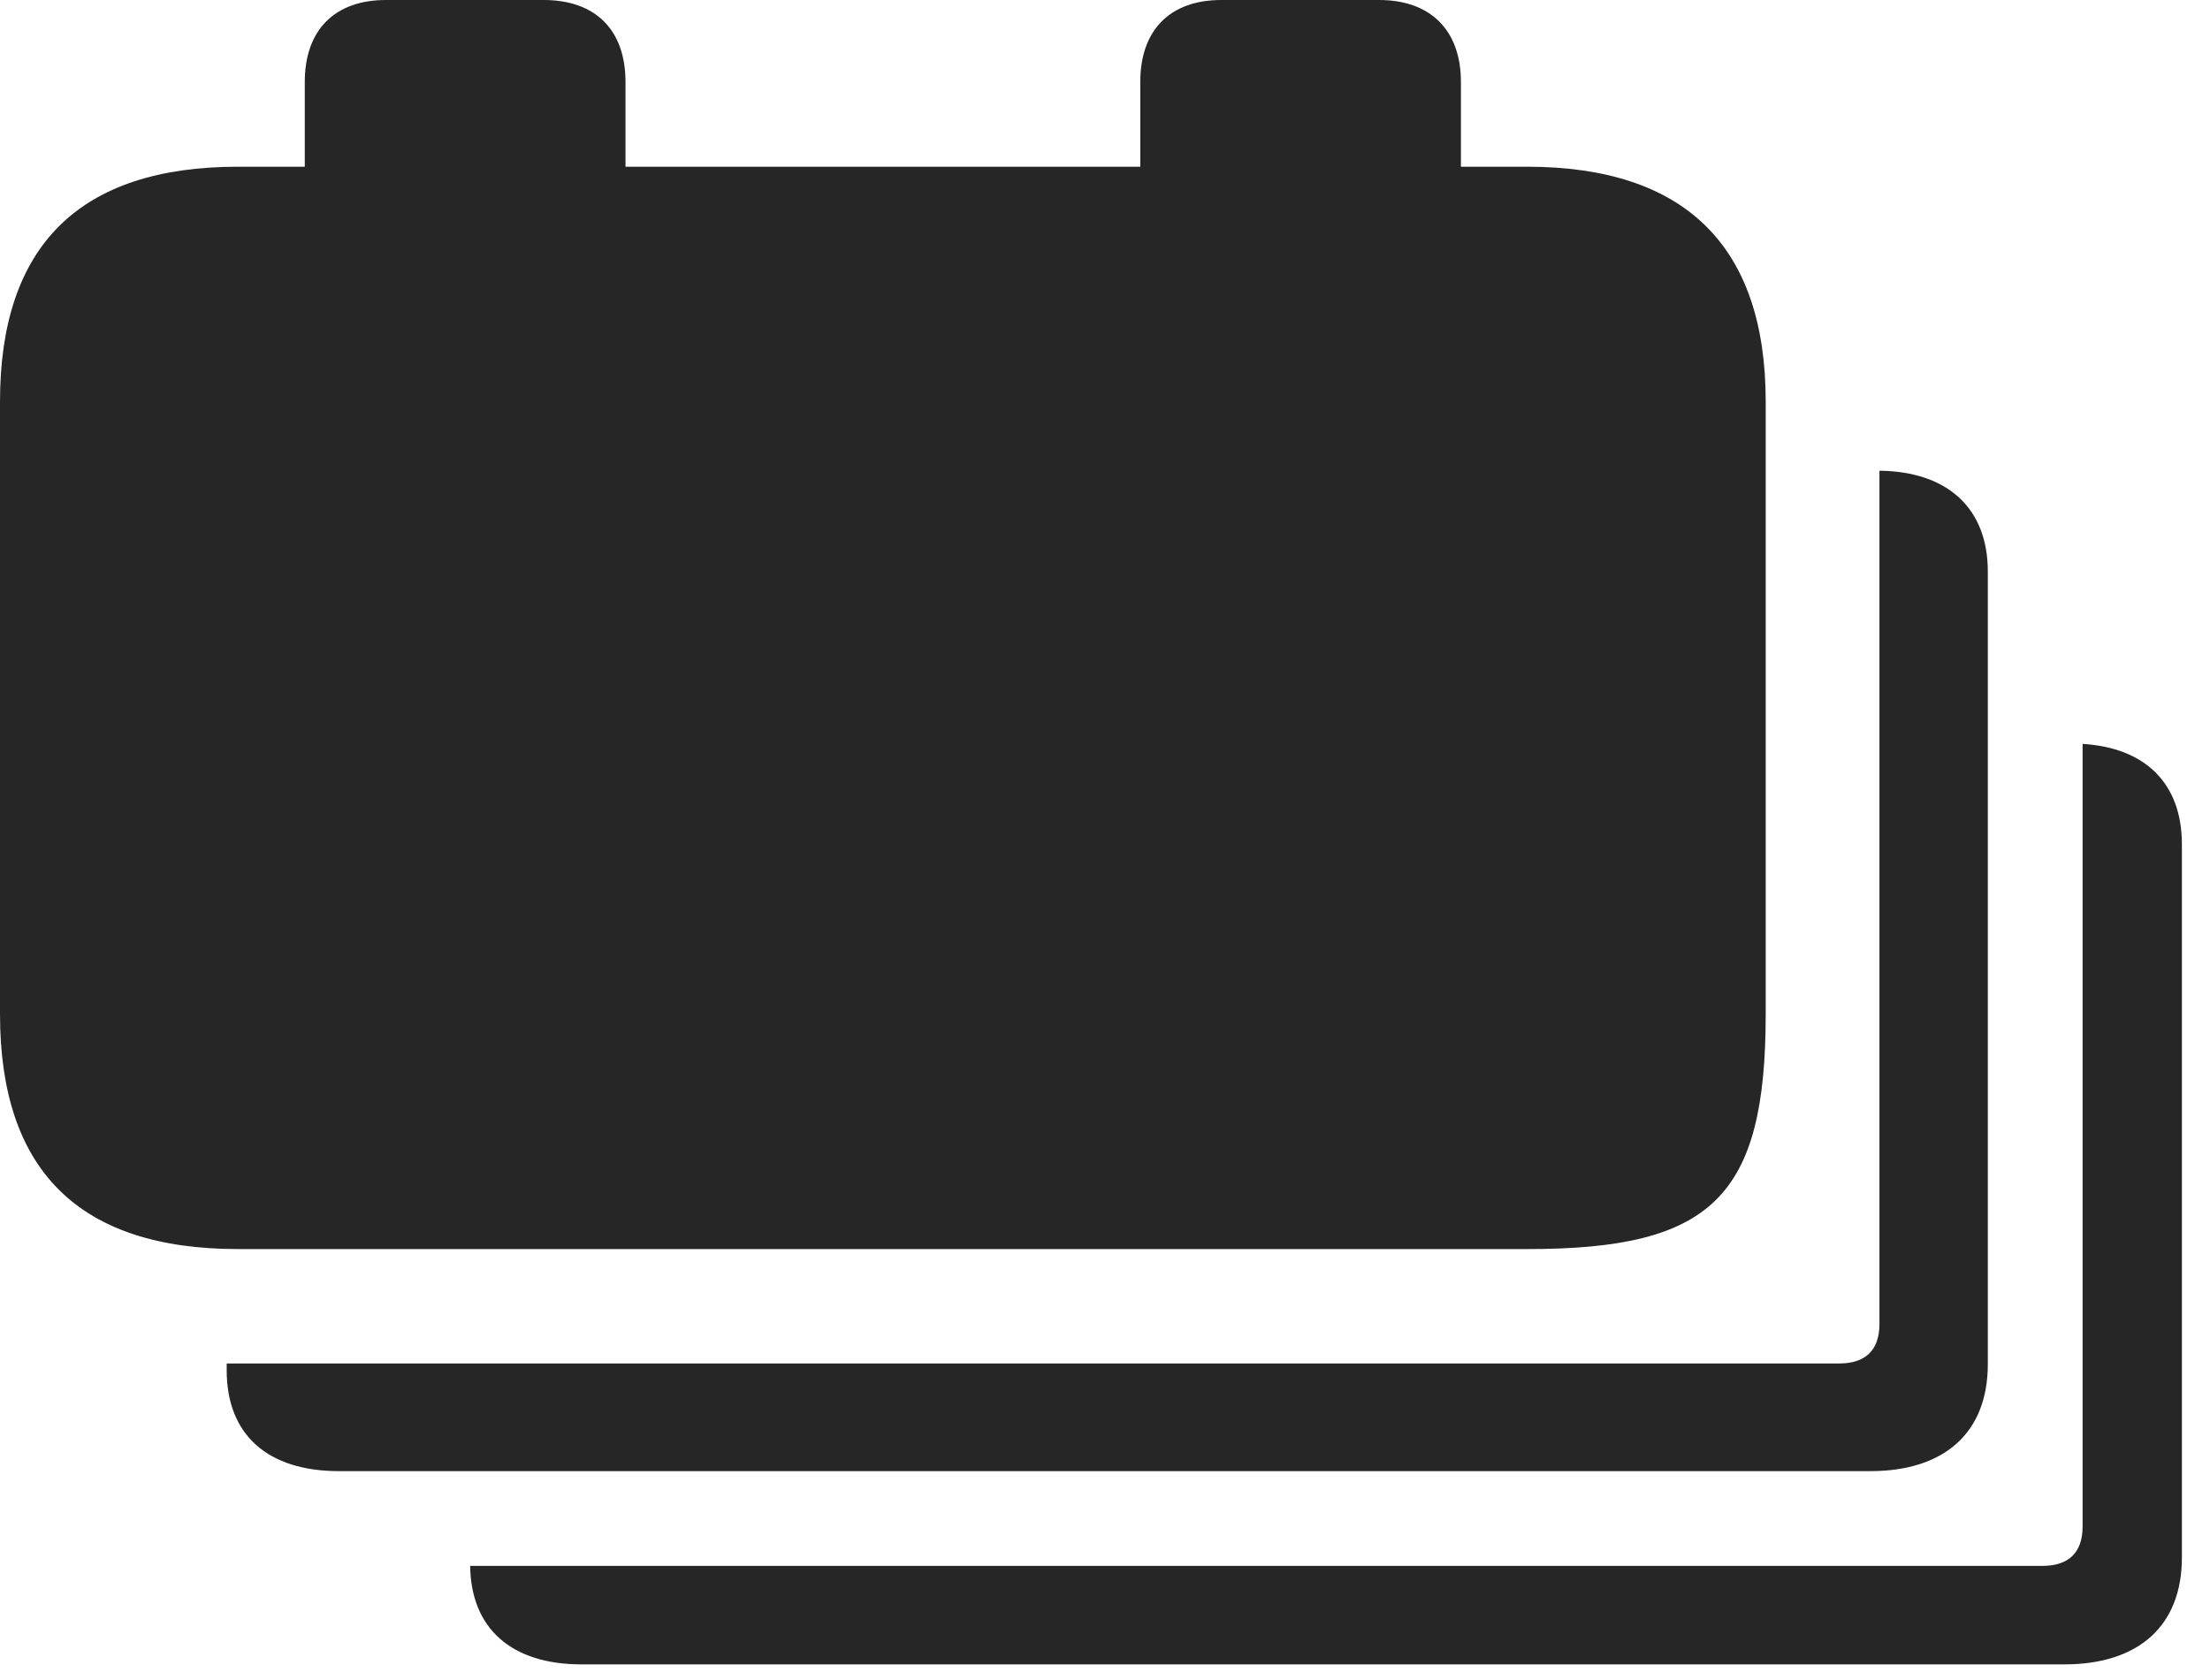 <?xml version="1.0" encoding="UTF-8"?>
<!--Generator: Apple Native CoreSVG 326-->
<!DOCTYPE svg
PUBLIC "-//W3C//DTD SVG 1.1//EN"
       "http://www.w3.org/Graphics/SVG/1.1/DTD/svg11.dtd">
<svg version="1.1" xmlns="http://www.w3.org/2000/svg" xmlns:xlink="http://www.w3.org/1999/xlink" viewBox="0 0 28.467 21.65">
 <g>
  <rect height="21.65" opacity="0" width="28.467" x="0" y="0"/>
  <path d="M28.105 10.879L28.105 20.068C28.105 20.947 27.549 21.445 26.592 21.445L7.49 21.445C6.593 21.445 6.067 20.988 6.056 20.176L26.309 20.176C26.641 20.176 26.826 20.01 26.826 19.668L26.826 9.585C27.635 9.634 28.105 10.095 28.105 10.879Z" fill="black" fill-opacity="0.85"/>
  <path d="M25.605 7.363L25.605 17.578C25.605 18.457 25.049 18.955 24.092 18.955L4.365 18.955C3.447 18.955 2.92 18.486 2.92 17.656L2.92 17.568L23.691 17.568C24.023 17.568 24.209 17.402 24.209 17.061L24.209 6.065C25.09 6.075 25.605 6.552 25.605 7.363Z" fill="black" fill-opacity="0.85"/>
  <path d="M3.066 16.094L19.678 16.094C22.051 16.094 22.744 15.42 22.744 13.066L22.744 5.176C22.744 3.164 21.699 2.148 19.668 2.148L18.818 2.148L18.818 1.055C18.818 0.391 18.428 0 17.764 0L15.732 0C15.068 0 14.688 0.391 14.688 1.055L14.688 2.148L8.057 2.148L8.057 1.055C8.057 0.391 7.676 0 7.002 0L4.971 0C4.307 0 3.926 0.391 3.926 1.055L3.926 2.148L3.066 2.148C1.025 2.148 0 3.164 0 5.176L0 13.066C0 15.088 1.025 16.094 3.066 16.094Z" fill="black" fill-opacity="0.85"/>
 </g>
</svg>

